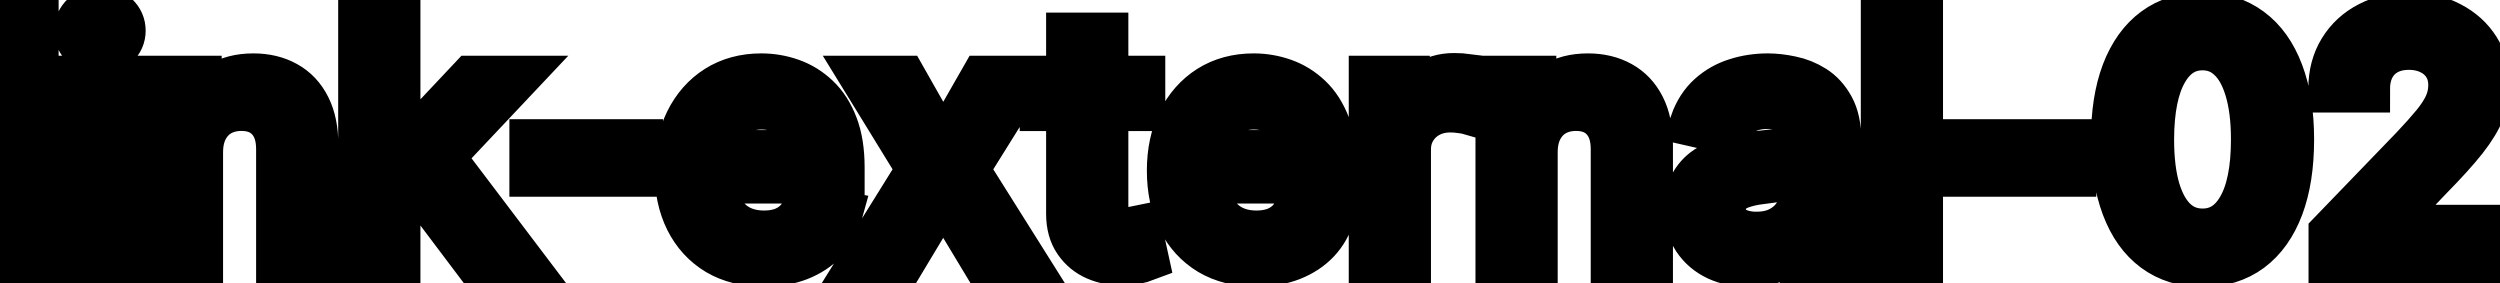 <svg viewBox="0 0 106 12" fill="none" stroke-width="2" stroke="currentColor" aria-hidden="true">
  <path d="M1.486 0.818V11H-0.001V0.818H1.486ZM3.486 11V3.364H4.972V11H3.486ZM4.236 2.185C3.978 2.185 3.756 2.099 3.57 1.927C3.388 1.751 3.297 1.542 3.297 1.3C3.297 1.055 3.388 0.846 3.57 0.674C3.756 0.498 3.978 0.411 4.236 0.411C4.495 0.411 4.715 0.498 4.898 0.674C5.083 0.846 5.176 1.055 5.176 1.3C5.176 1.542 5.083 1.751 4.898 1.927C4.715 2.099 4.495 2.185 4.236 2.185ZM8.458 6.466V11H6.972V3.364H8.399V4.607H8.493C8.669 4.202 8.944 3.877 9.319 3.632C9.696 3.387 10.172 3.264 10.745 3.264C11.266 3.264 11.722 3.374 12.113 3.592C12.504 3.808 12.807 4.129 13.022 4.557C13.238 4.984 13.345 5.513 13.345 6.143V11H11.859V6.322C11.859 5.768 11.715 5.336 11.427 5.024C11.138 4.709 10.742 4.552 10.238 4.552C9.894 4.552 9.587 4.626 9.319 4.776C9.053 4.925 8.843 5.143 8.687 5.432C8.535 5.717 8.458 6.062 8.458 6.466ZM16.706 8.41L16.696 6.595H16.955L19.997 3.364H21.777L18.307 7.043H18.073L16.706 8.41ZM15.339 11V0.818H16.826V11H15.339ZM20.162 11L17.427 7.371L18.451 6.332L21.986 11H20.162ZM27.112 6.053V7.341H22.598V6.053H27.112ZM32.384 11.154C31.632 11.154 30.984 10.993 30.44 10.672C29.9 10.347 29.483 9.891 29.188 9.305C28.896 8.715 28.75 8.024 28.75 7.232C28.75 6.449 28.896 5.76 29.188 5.163C29.483 4.567 29.893 4.101 30.421 3.766C30.951 3.432 31.57 3.264 32.28 3.264C32.711 3.264 33.128 3.335 33.533 3.478C33.937 3.62 34.3 3.844 34.621 4.149C34.943 4.454 35.197 4.85 35.382 5.337C35.568 5.821 35.66 6.41 35.66 7.102V7.629H29.59V6.516H34.204C34.204 6.125 34.124 5.778 33.965 5.477C33.806 5.172 33.582 4.931 33.294 4.756C33.009 4.58 32.674 4.492 32.29 4.492C31.872 4.492 31.508 4.595 31.196 4.8C30.888 5.003 30.649 5.268 30.48 5.596C30.314 5.921 30.232 6.274 30.232 6.655V7.525C30.232 8.035 30.321 8.469 30.5 8.827C30.682 9.185 30.936 9.459 31.261 9.648C31.585 9.833 31.965 9.926 32.399 9.926C32.681 9.926 32.938 9.886 33.17 9.807C33.402 9.724 33.602 9.601 33.771 9.439C33.94 9.277 34.07 9.076 34.159 8.837L35.566 9.091C35.453 9.505 35.251 9.868 34.959 10.18C34.671 10.488 34.308 10.728 33.871 10.901C33.437 11.07 32.941 11.154 32.384 11.154ZM38.305 3.364L39.991 6.337L41.691 3.364H43.317L40.935 7.182L43.337 11H41.711L39.991 8.146L38.276 11H36.645L39.021 7.182L36.675 3.364H38.305ZM48.408 3.364V4.557H44.236V3.364H48.408ZM45.355 1.534H46.842V8.758C46.842 9.046 46.885 9.263 46.971 9.409C47.057 9.552 47.168 9.649 47.304 9.702C47.443 9.752 47.594 9.777 47.756 9.777C47.876 9.777 47.98 9.769 48.07 9.752C48.159 9.736 48.229 9.722 48.278 9.712L48.547 10.94C48.461 10.973 48.338 11.007 48.179 11.04C48.02 11.076 47.821 11.096 47.582 11.099C47.191 11.106 46.827 11.037 46.489 10.891C46.151 10.745 45.877 10.519 45.668 10.214C45.459 9.91 45.355 9.527 45.355 9.066V1.534ZM53.261 11.154C52.509 11.154 51.861 10.993 51.317 10.672C50.777 10.347 50.359 9.891 50.065 9.305C49.773 8.715 49.627 8.024 49.627 7.232C49.627 6.449 49.773 5.76 50.065 5.163C50.359 4.567 50.77 4.101 51.297 3.766C51.828 3.432 52.447 3.264 53.157 3.264C53.588 3.264 54.005 3.335 54.41 3.478C54.814 3.62 55.177 3.844 55.498 4.149C55.82 4.454 56.073 4.85 56.259 5.337C56.445 5.821 56.538 6.41 56.538 7.102V7.629H50.467V6.516H55.081C55.081 6.125 55.001 5.778 54.842 5.477C54.683 5.172 54.459 4.931 54.171 4.756C53.886 4.58 53.551 4.492 53.167 4.492C52.749 4.492 52.385 4.595 52.073 4.8C51.765 5.003 51.526 5.268 51.357 5.596C51.191 5.921 51.108 6.274 51.108 6.655V7.525C51.108 8.035 51.198 8.469 51.377 8.827C51.559 9.185 51.813 9.459 52.138 9.648C52.462 9.833 52.842 9.926 53.276 9.926C53.558 9.926 53.815 9.886 54.047 9.807C54.279 9.724 54.479 9.601 54.648 9.439C54.817 9.277 54.947 9.076 55.036 8.837L56.443 9.091C56.33 9.505 56.128 9.868 55.837 10.18C55.548 10.488 55.185 10.728 54.748 10.901C54.313 11.07 53.818 11.154 53.261 11.154ZM58.187 11V3.364H59.624V4.577H59.703C59.842 4.166 60.088 3.843 60.439 3.607C60.794 3.369 61.195 3.249 61.642 3.249C61.735 3.249 61.844 3.253 61.97 3.259C62.099 3.266 62.2 3.274 62.273 3.284V4.706C62.214 4.689 62.108 4.671 61.955 4.651C61.803 4.628 61.65 4.616 61.498 4.616C61.147 4.616 60.833 4.691 60.558 4.84C60.286 4.986 60.071 5.19 59.912 5.452C59.753 5.71 59.673 6.005 59.673 6.337V11H58.187ZM65.046 6.466V11H63.56V3.364H64.987V4.607H65.081C65.257 4.202 65.532 3.877 65.906 3.632C66.284 3.387 66.76 3.264 67.333 3.264C67.854 3.264 68.309 3.374 68.701 3.592C69.092 3.808 69.395 4.129 69.61 4.557C69.826 4.984 69.933 5.513 69.933 6.143V11H68.447V6.322C68.447 5.768 68.303 5.336 68.014 5.024C67.726 4.709 67.33 4.552 66.826 4.552C66.481 4.552 66.175 4.626 65.906 4.776C65.641 4.925 65.431 5.143 65.275 5.432C65.123 5.717 65.046 6.062 65.046 6.466ZM74.149 11.169C73.665 11.169 73.228 11.079 72.837 10.901C72.446 10.718 72.136 10.455 71.907 10.11C71.682 9.765 71.569 9.343 71.569 8.842C71.569 8.411 71.652 8.057 71.818 7.778C71.983 7.5 72.207 7.28 72.489 7.117C72.77 6.955 73.085 6.832 73.433 6.749C73.781 6.666 74.136 6.603 74.497 6.56C74.955 6.507 75.326 6.464 75.611 6.431C75.896 6.395 76.103 6.337 76.232 6.257C76.362 6.178 76.426 6.048 76.426 5.869V5.835C76.426 5.4 76.304 5.064 76.058 4.825C75.817 4.587 75.455 4.467 74.975 4.467C74.474 4.467 74.08 4.578 73.791 4.8C73.506 5.019 73.309 5.263 73.2 5.531L71.803 5.213C71.969 4.749 72.21 4.375 72.529 4.089C72.85 3.801 73.22 3.592 73.637 3.463C74.055 3.33 74.494 3.264 74.955 3.264C75.26 3.264 75.583 3.301 75.924 3.374C76.269 3.443 76.59 3.572 76.889 3.761C77.19 3.95 77.437 4.22 77.629 4.572C77.822 4.92 77.918 5.372 77.918 5.929V11H76.466V9.956H76.406C76.31 10.148 76.166 10.337 75.974 10.523C75.782 10.708 75.535 10.863 75.233 10.985C74.931 11.108 74.57 11.169 74.149 11.169ZM74.472 9.976C74.883 9.976 75.235 9.895 75.526 9.732C75.821 9.57 76.045 9.358 76.198 9.096C76.353 8.831 76.431 8.547 76.431 8.246V7.261C76.378 7.314 76.275 7.364 76.123 7.411C75.974 7.454 75.803 7.492 75.611 7.525C75.419 7.555 75.231 7.583 75.049 7.609C74.867 7.633 74.714 7.652 74.592 7.669C74.303 7.705 74.04 7.767 73.801 7.853C73.566 7.939 73.377 8.063 73.235 8.226C73.095 8.385 73.026 8.597 73.026 8.862C73.026 9.23 73.162 9.509 73.433 9.697C73.705 9.883 74.052 9.976 74.472 9.976ZM81.384 0.818V11H79.898V0.818H81.384ZM87.883 6.053V7.341H83.369V6.053H87.883ZM93.389 11.169C92.604 11.166 91.933 10.959 91.376 10.548C90.819 10.137 90.393 9.538 90.098 8.753C89.803 7.967 89.656 7.021 89.656 5.914C89.656 4.81 89.803 3.867 90.098 3.085C90.397 2.303 90.824 1.706 91.381 1.295C91.941 0.884 92.611 0.679 93.389 0.679C94.168 0.679 94.836 0.886 95.393 1.3C95.95 1.711 96.376 2.308 96.671 3.09C96.969 3.869 97.118 4.81 97.118 5.914C97.118 7.024 96.971 7.972 96.676 8.758C96.381 9.54 95.955 10.138 95.398 10.553C94.841 10.963 94.172 11.169 93.389 11.169ZM93.389 9.842C94.079 9.842 94.617 9.505 95.005 8.832C95.396 8.16 95.592 7.187 95.592 5.914C95.592 5.069 95.502 4.355 95.323 3.771C95.148 3.185 94.894 2.741 94.563 2.439C94.235 2.134 93.844 1.982 93.389 1.982C92.703 1.982 92.165 2.32 91.774 2.996C91.382 3.672 91.185 4.645 91.182 5.914C91.182 6.763 91.27 7.48 91.445 8.067C91.624 8.65 91.878 9.093 92.206 9.394C92.534 9.692 92.929 9.842 93.389 9.842ZM98.882 11V9.886L102.327 6.317C102.695 5.929 102.998 5.589 103.237 5.298C103.479 5.003 103.659 4.723 103.779 4.457C103.898 4.192 103.958 3.911 103.958 3.612C103.958 3.274 103.878 2.982 103.719 2.737C103.56 2.489 103.343 2.298 103.068 2.165C102.793 2.03 102.483 1.962 102.138 1.962C101.774 1.962 101.455 2.036 101.184 2.185C100.912 2.335 100.703 2.545 100.557 2.817C100.411 3.089 100.338 3.407 100.338 3.771H98.872C98.872 3.152 99.014 2.61 99.299 2.146C99.584 1.682 99.975 1.322 100.473 1.067C100.97 0.808 101.535 0.679 102.168 0.679C102.808 0.679 103.371 0.807 103.858 1.062C104.349 1.314 104.732 1.658 105.007 2.096C105.282 2.53 105.419 3.021 105.419 3.567C105.419 3.945 105.348 4.315 105.206 4.676C105.066 5.037 104.823 5.44 104.475 5.884C104.127 6.325 103.643 6.86 103.023 7.49L101 9.608V9.683H105.583V11H98.882Z" fill="black"/>
</svg>
